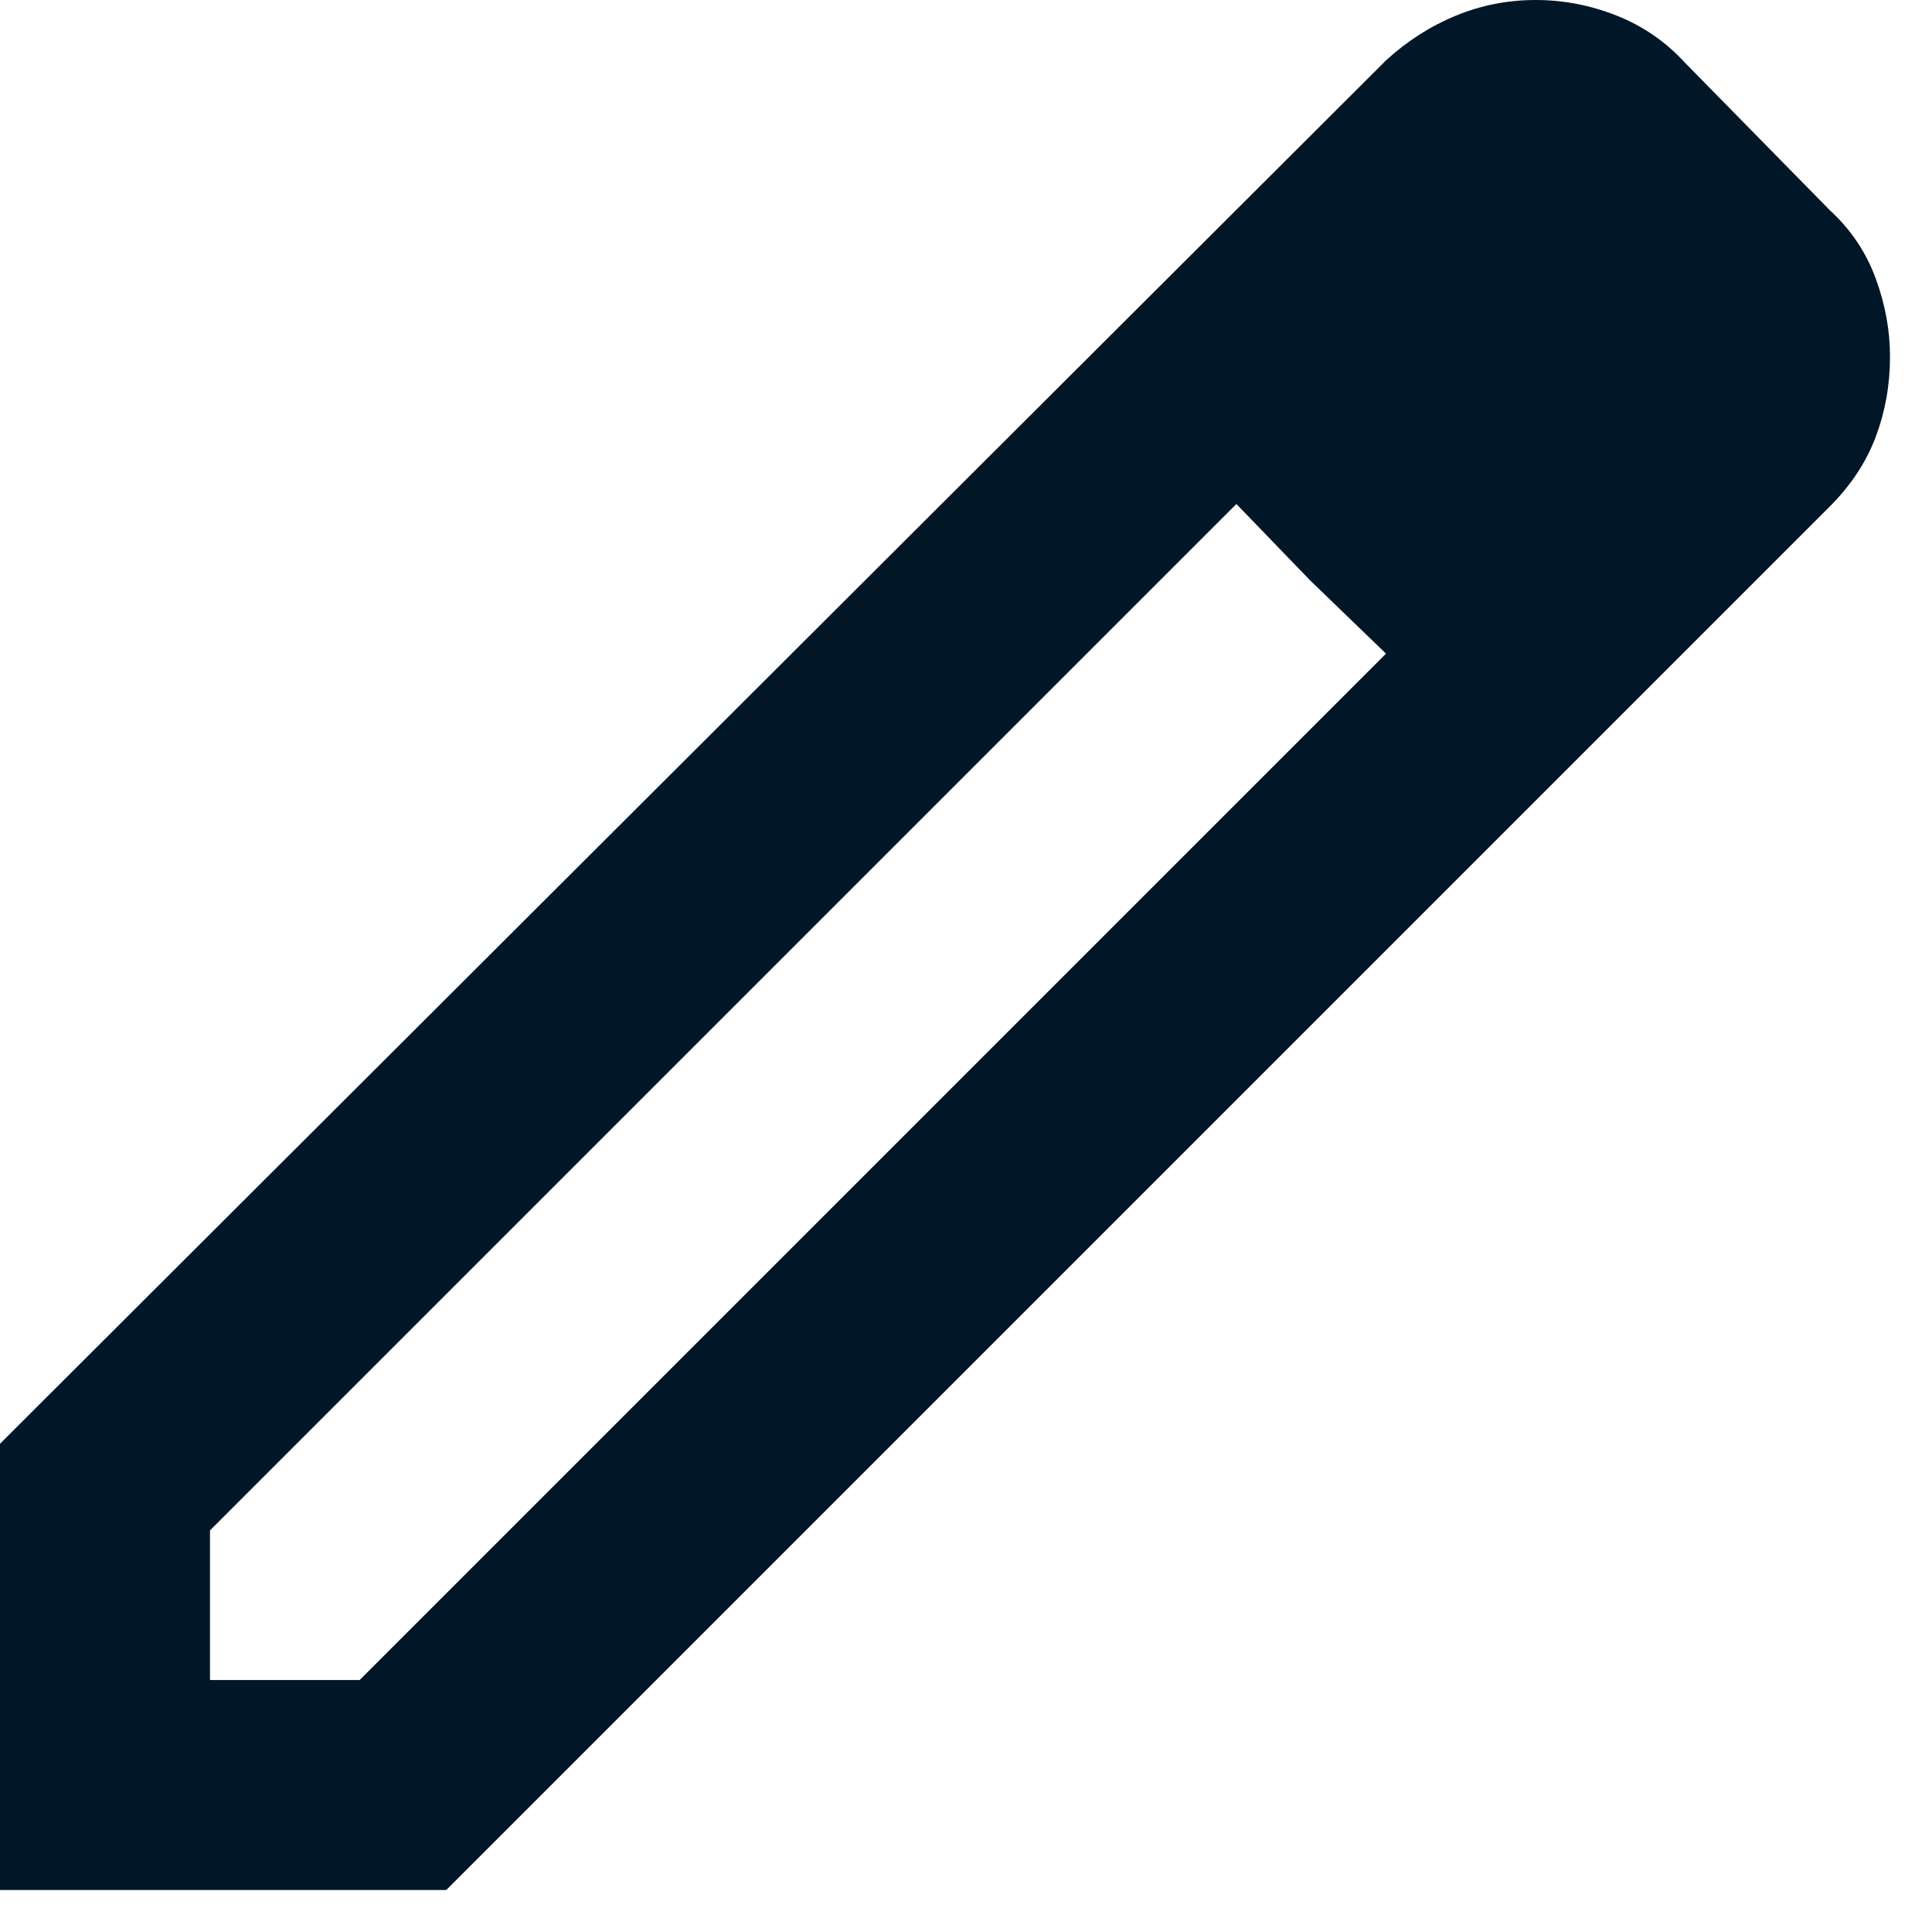 <svg width="46" height="46" viewBox="0 0 46 46" fill="none" xmlns="http://www.w3.org/2000/svg" xmlns:xlink="http://www.w3.org/1999/xlink">
<path d="M5,40L8.563,40L33,15.563L29.438,12L5,36.438L5,40ZM0,45L0,34.375L33,1.438C33.5,0.979 34.053,0.625 34.658,0.375C35.263,0.125 35.897,0 36.562,0C37.228,0 37.873,0.125 38.5,0.375C39.127,0.625 39.668,1 40.125,1.5L43.562,5C44.062,5.458 44.428,6 44.658,6.625C44.888,7.25 45.002,7.875 45,8.5C45,9.167 44.886,9.802 44.658,10.408C44.429,11.012 44.064,11.564 43.562,12.063L10.625,45L0,45ZM31.188,13.813L29.438,12L33,15.563L31.188,13.813Z" fill="#011728"/>
</svg>
